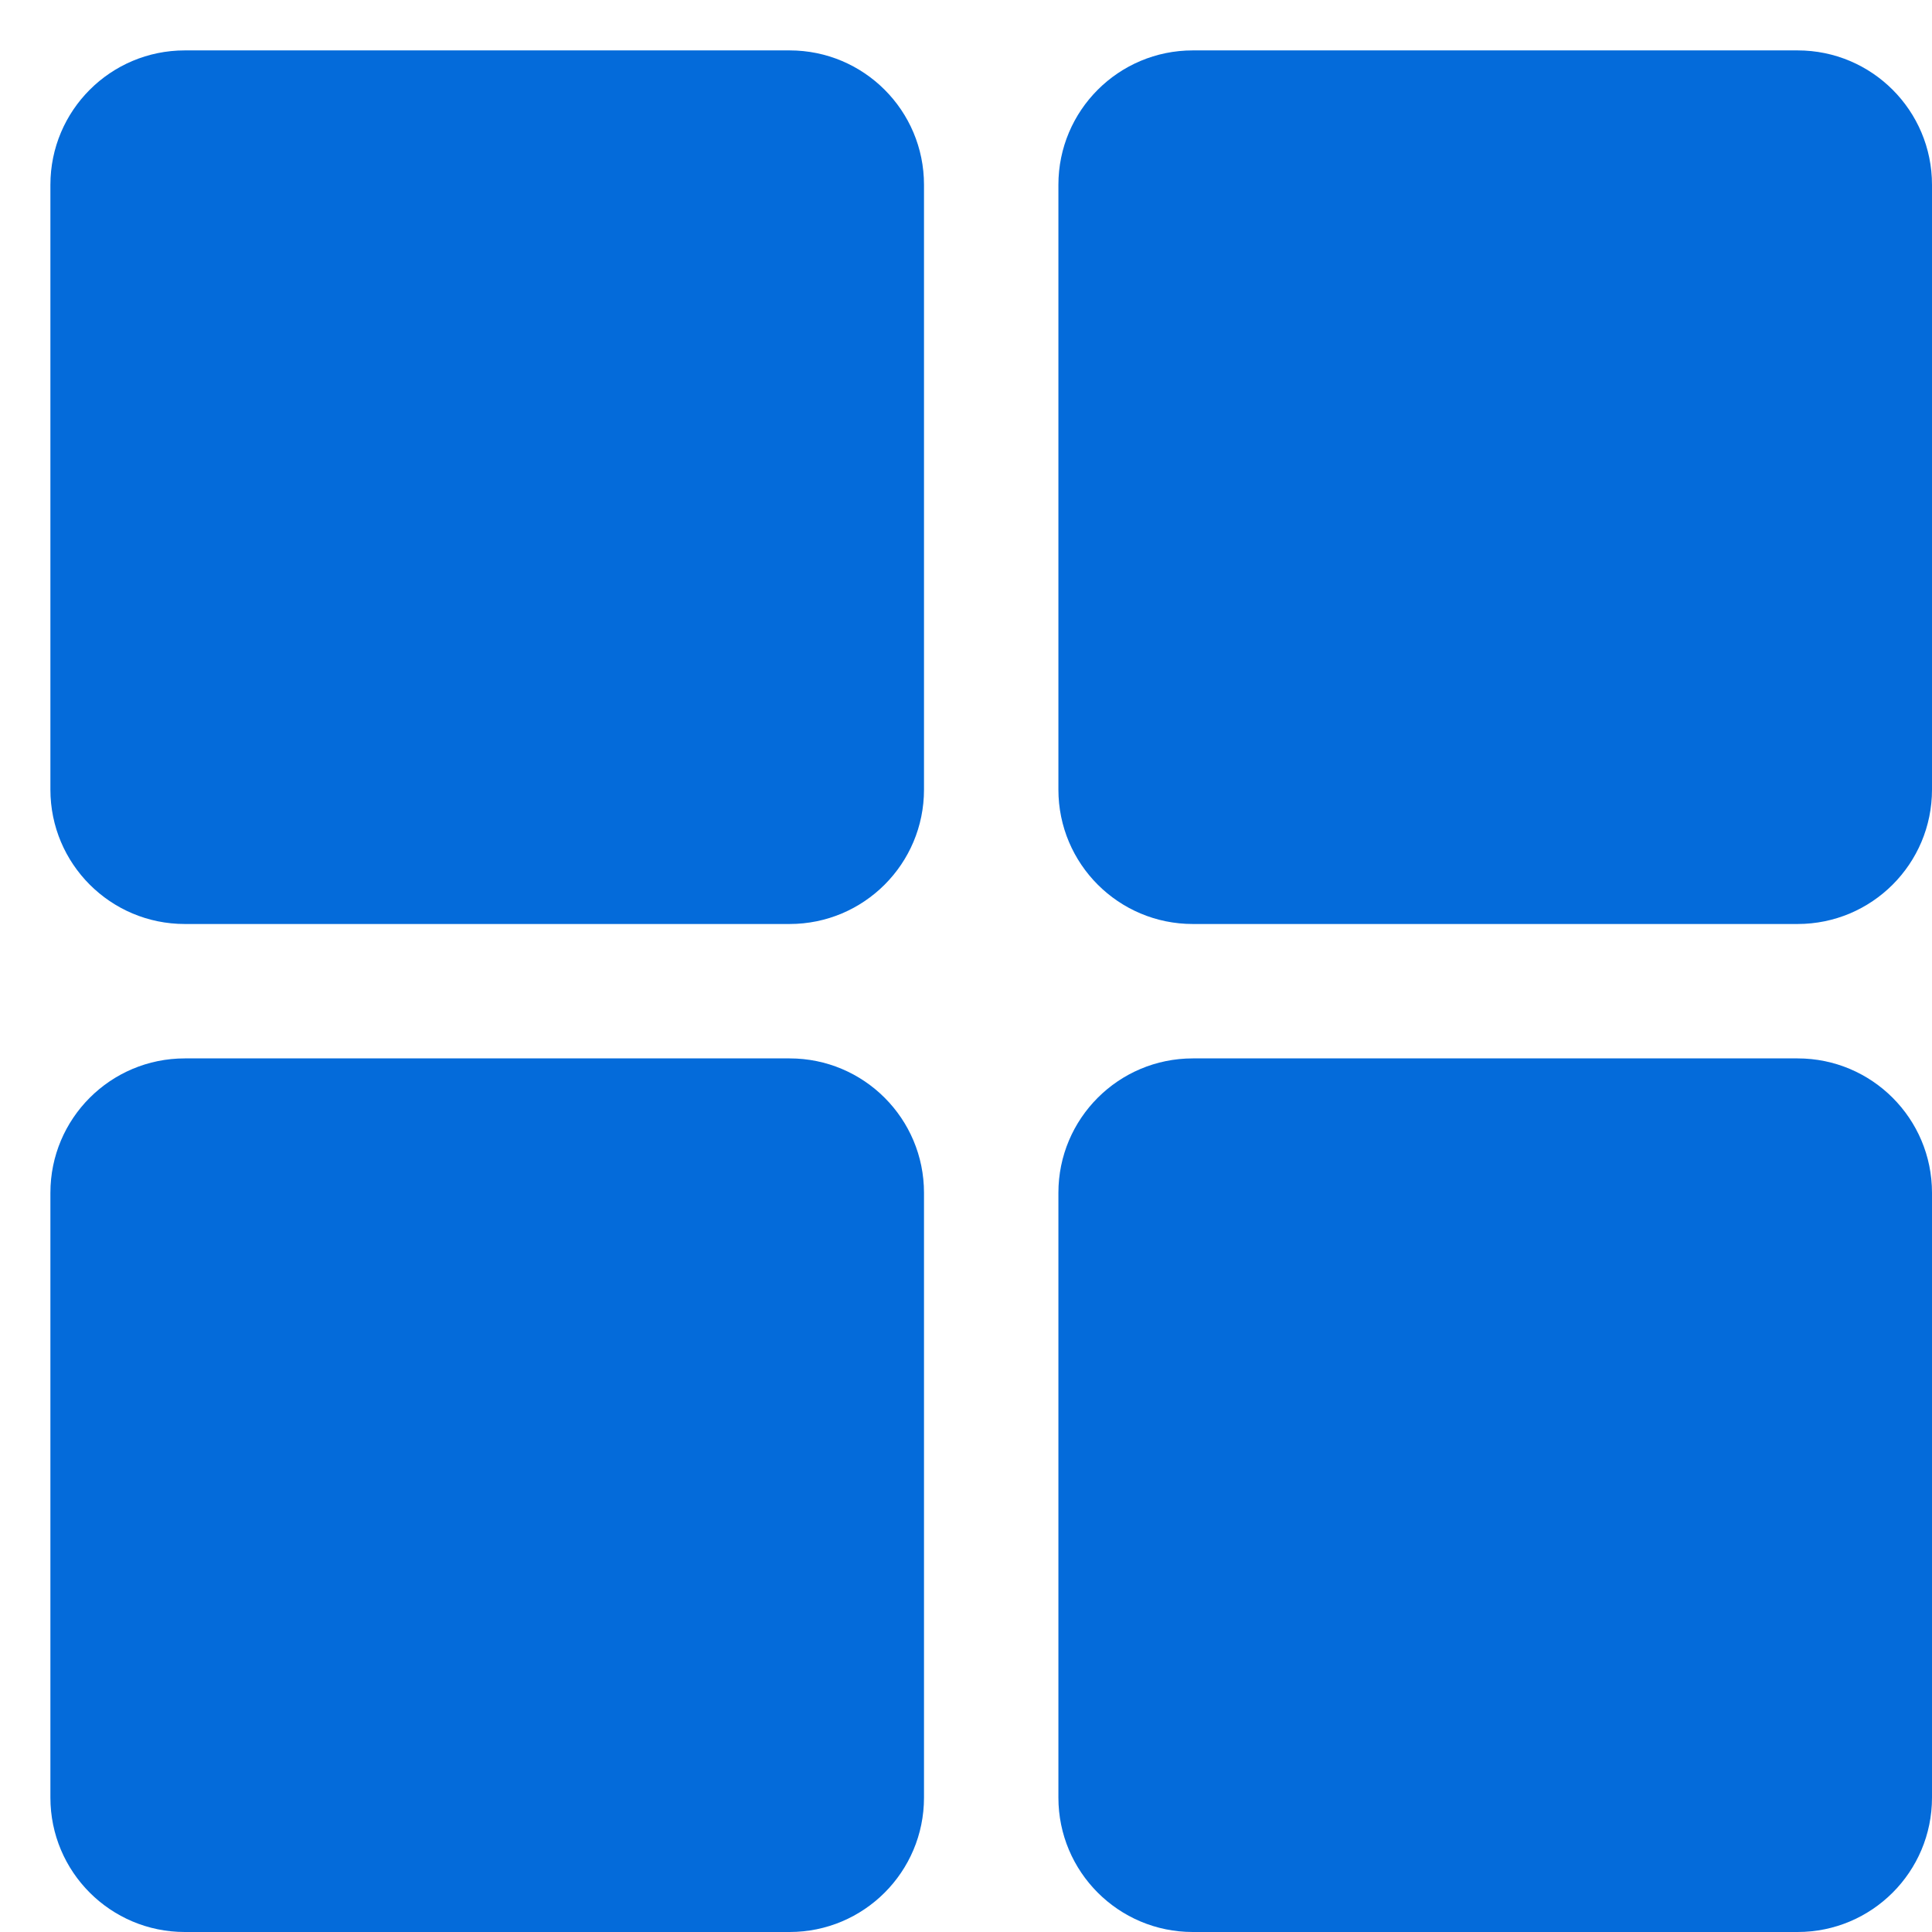<?xml version="1.0" encoding="UTF-8"?>
<svg width="23px" height="23px" viewBox="0 0 23 23" version="1.1" xmlns="http://www.w3.org/2000/svg" xmlns:xlink="http://www.w3.org/1999/xlink">
    <!-- Generator: Sketch 58 (84663) - https://sketch.com -->
    <title>所有项目-999</title>
    <desc>Created with Sketch.</desc>
    <g id="网页" stroke="none" stroke-width="1" fill="none" fill-rule="evenodd">
        <g id="网页第四版-效果图2" transform="translate(-54, -153)">
            <g id="下部分左" transform="translate(0, 100)">
                <g id="编组" transform="translate(53, 45)">
                    <g id="所有项目-999备份" transform="translate(0, 7)">
                        <g id="所有项目">
                            <rect id="矩形" x="0" y="0" width="25.6" height="25.6"></rect>
                            <path d="M3.2,1.6 L10.4,1.6 C11.284,1.6 12,2.316 12,3.2 L12,10.4 C12,11.284 11.284,12 10.4,12 L3.2,12 C2.316,12 1.6,11.284 1.6,10.4 L1.6,3.2 C1.6,2.316 2.316,1.6 3.2,1.6 Z M3.2,13.6 L10.4,13.6 C11.284,13.6 12,14.316 12,15.2 L12,22.4 C12,23.284 11.284,24 10.4,24 L3.2,24 C2.316,24 1.6,23.284 1.6,22.4 L1.6,15.2 C1.6,14.316 2.316,13.6 3.2,13.6 Z M15.2,1.6 L22.4,1.6 C23.284,1.6 24,2.316 24,3.2 L24,10.4 C24,11.284 23.284,12 22.4,12 L15.2,12 C14.316,12 13.6,11.284 13.6,10.4 L13.6,3.2 C13.6,2.316 14.316,1.6 15.2,1.6 Z M15.2,13.6 L22.4,13.6 C23.284,13.6 24,14.316 24,15.2 L24,22.4 C24,23.284 23.284,24 22.4,24 L15.2,24 C14.316,24 13.6,23.284 13.6,22.4 L13.6,15.2 C13.6,14.316 14.316,13.6 15.2,13.6 Z" id="形状" fill="#046BDA"></path>
                        </g>
                    </g>
                </g>
            </g>
        </g>
    </g>
</svg>